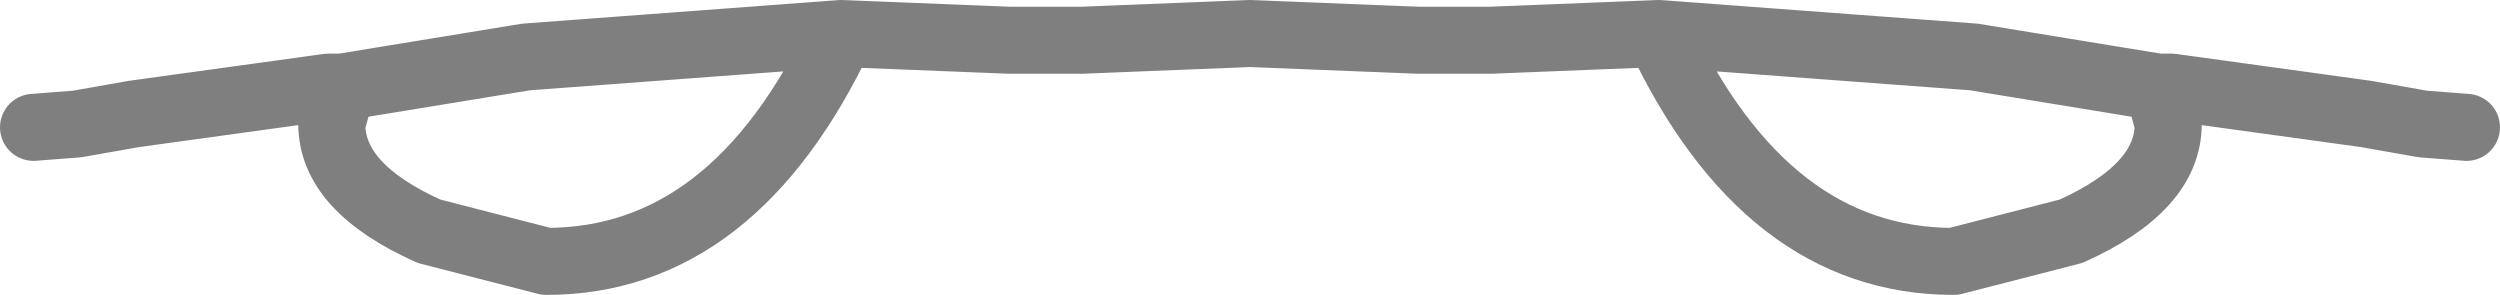 <?xml version="1.0" encoding="UTF-8" standalone="no"?>
<svg xmlns:xlink="http://www.w3.org/1999/xlink" height="4.4px" width="37.3px" xmlns="http://www.w3.org/2000/svg">
  <g transform="matrix(1.0, 0.0, 0.0, 1.0, -381.25, -154.9)">
    <path d="M381.75 156.8 L382.4 156.75 383.25 156.6 386.15 156.2 386.35 156.2 389.1 155.75 393.8 155.4 396.3 155.5 396.85 155.5 397.4 155.5 399.9 155.4 402.4 155.5 402.95 155.5 403.5 155.5 406.0 155.4 410.7 155.75 413.45 156.2 413.65 156.2 416.55 156.6 417.4 156.75 418.05 156.8 M386.35 156.2 L386.2 156.75 Q386.2 157.7 387.65 158.35 L389.4 158.8 Q390.8 158.8 391.9 157.95 393.0 157.1 393.8 155.4 M406.0 155.4 Q406.8 157.1 407.9 157.95 409.0 158.8 410.4 158.8 L412.15 158.35 Q413.6 157.7 413.6 156.75 L413.45 156.2" fill="none" stroke="#000000" stroke-linecap="round" stroke-linejoin="round" stroke-opacity="0.502" stroke-width="1.0"/>
  </g>
</svg>

